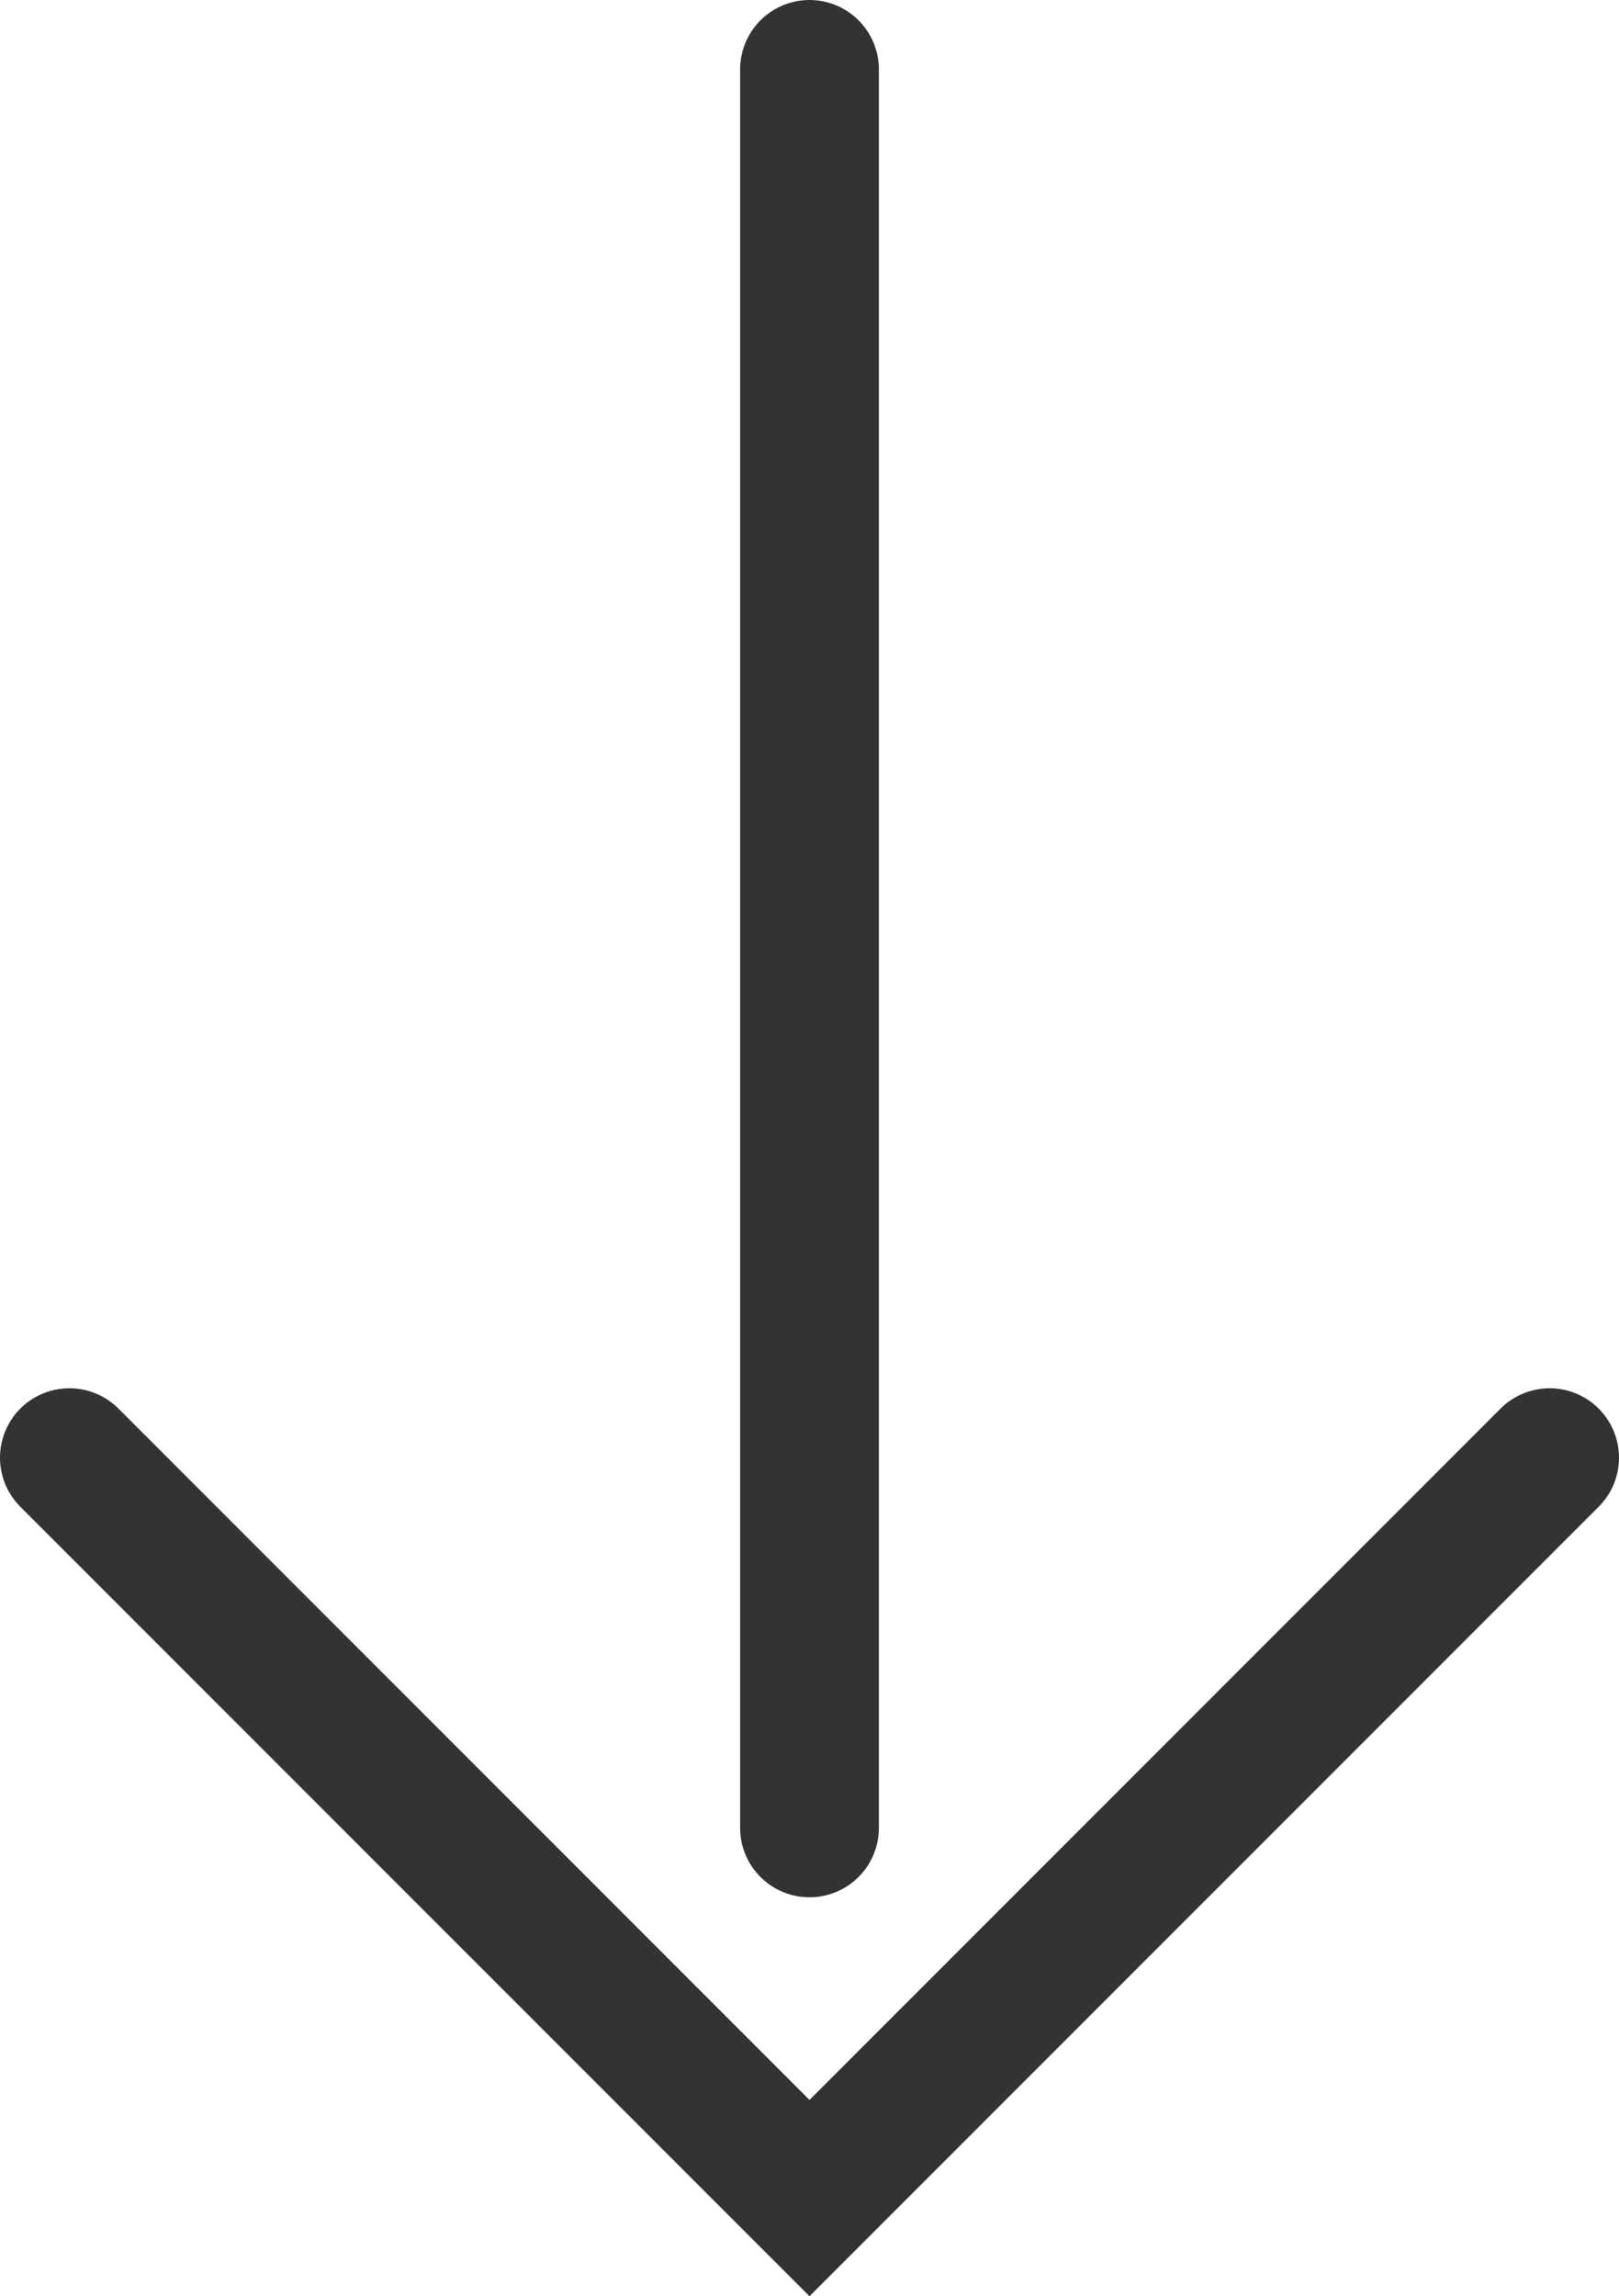 <svg xmlns="http://www.w3.org/2000/svg" viewBox="0 0 35 49.62"><defs><style>.cls-1{fill:none;stroke:#333;stroke-linecap:round;stroke-miterlimit:10;stroke-width:3px;}</style></defs><title>arrow down</title><g id="Layer_2" data-name="Layer 2"><g id="Layer_1-2" data-name="Layer 1"><polyline class="cls-1" points="33.5 31.5 17.5 47.5 1.5 31.5"/><line class="cls-1" x1="17.5" y1="39.5" x2="17.5" y2="1.5"/></g></g></svg>